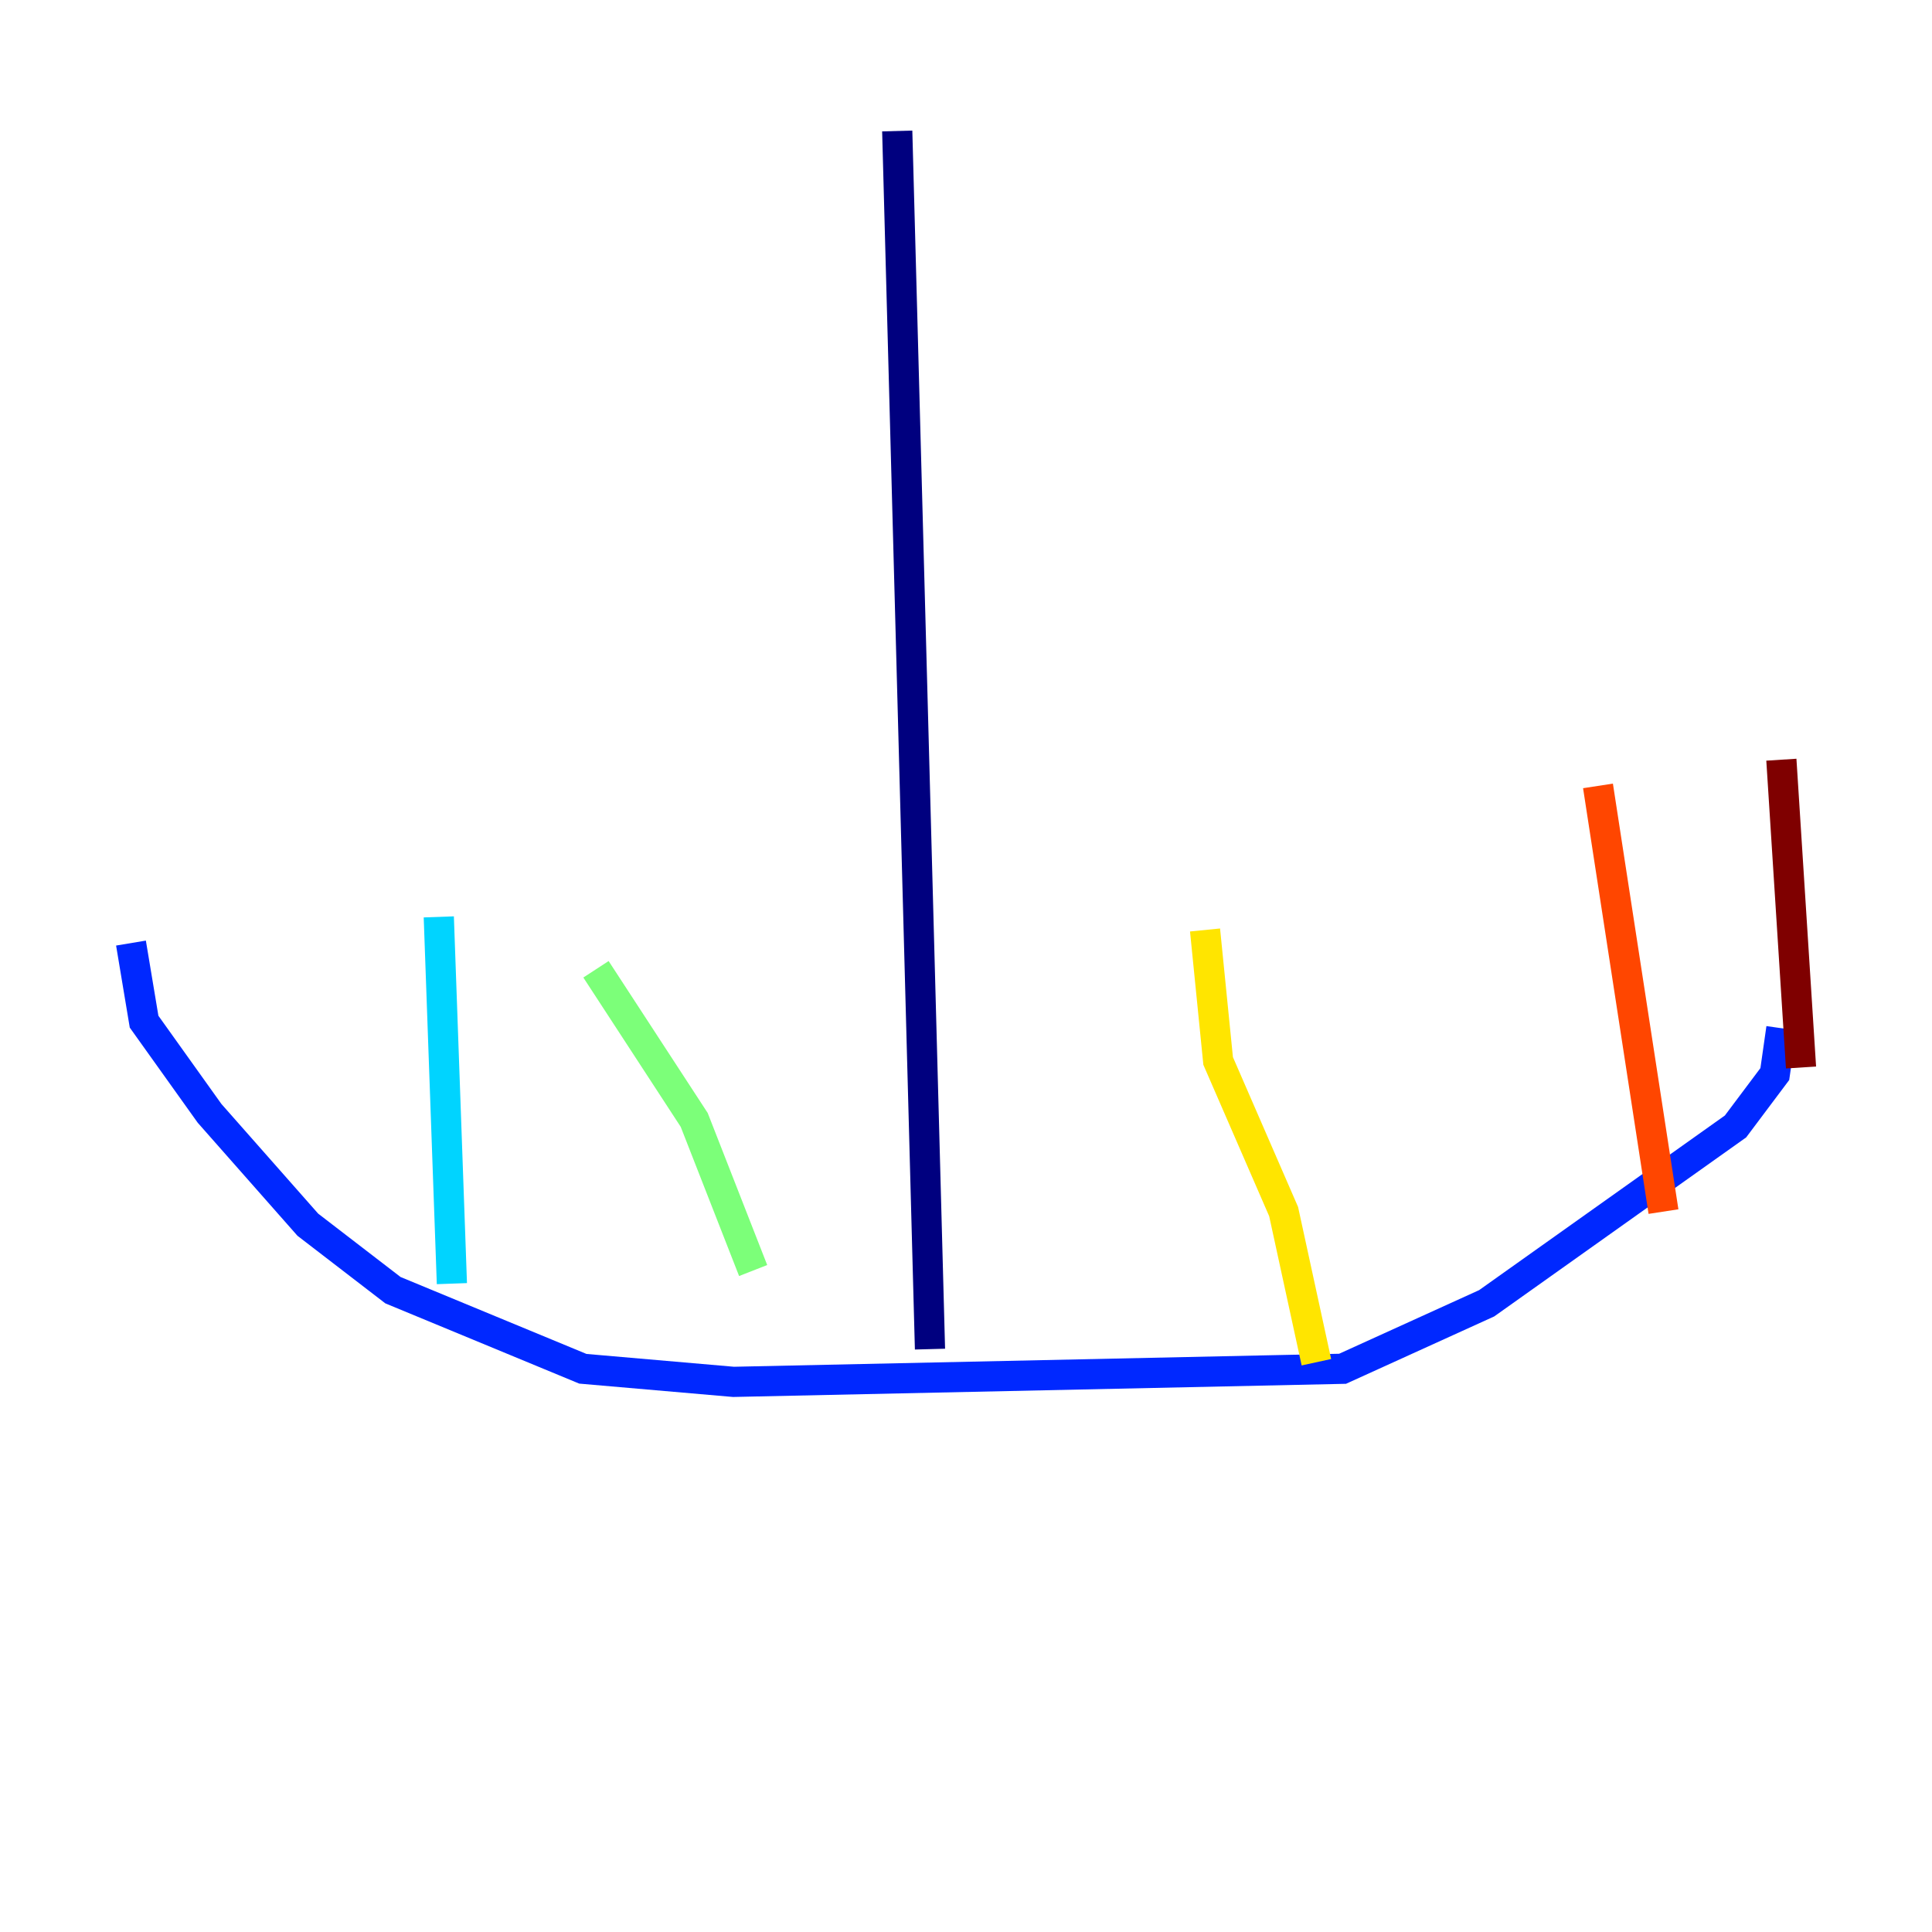 <?xml version="1.0" encoding="utf-8" ?>
<svg baseProfile="tiny" height="128" version="1.2" viewBox="0,0,128,128" width="128" xmlns="http://www.w3.org/2000/svg" xmlns:ev="http://www.w3.org/2001/xml-events" xmlns:xlink="http://www.w3.org/1999/xlink"><defs /><polyline fill="none" points="59.444,8.678 61.614,89.383" stroke="#00007f" stroke-width="2" /><polyline fill="none" points="8.678,62.481 9.546,67.688 13.885,73.763 20.393,81.139 26.034,85.478 38.617,90.685 48.597,91.552 88.949,90.685 98.495,86.346 114.983,74.63 117.586,71.159 118.02,68.122" stroke="#0028ff" stroke-width="2" /><polyline fill="none" points="29.071,60.746 29.939,85.044" stroke="#00d4ff" stroke-width="2" /><polyline fill="none" points="39.485,64.217 45.993,74.197 49.898,84.176" stroke="#7cff79" stroke-width="2" /><polyline fill="none" points="79.837,61.614 80.705,70.291 85.044,80.271 87.214,90.251" stroke="#ffe500" stroke-width="2" /><polyline fill="none" points="105.871,52.068 110.21,80.271" stroke="#ff4600" stroke-width="2" /><polyline fill="none" points="118.02,50.332 119.322,70.725" stroke="#7f0000" stroke-width="2" /></svg>